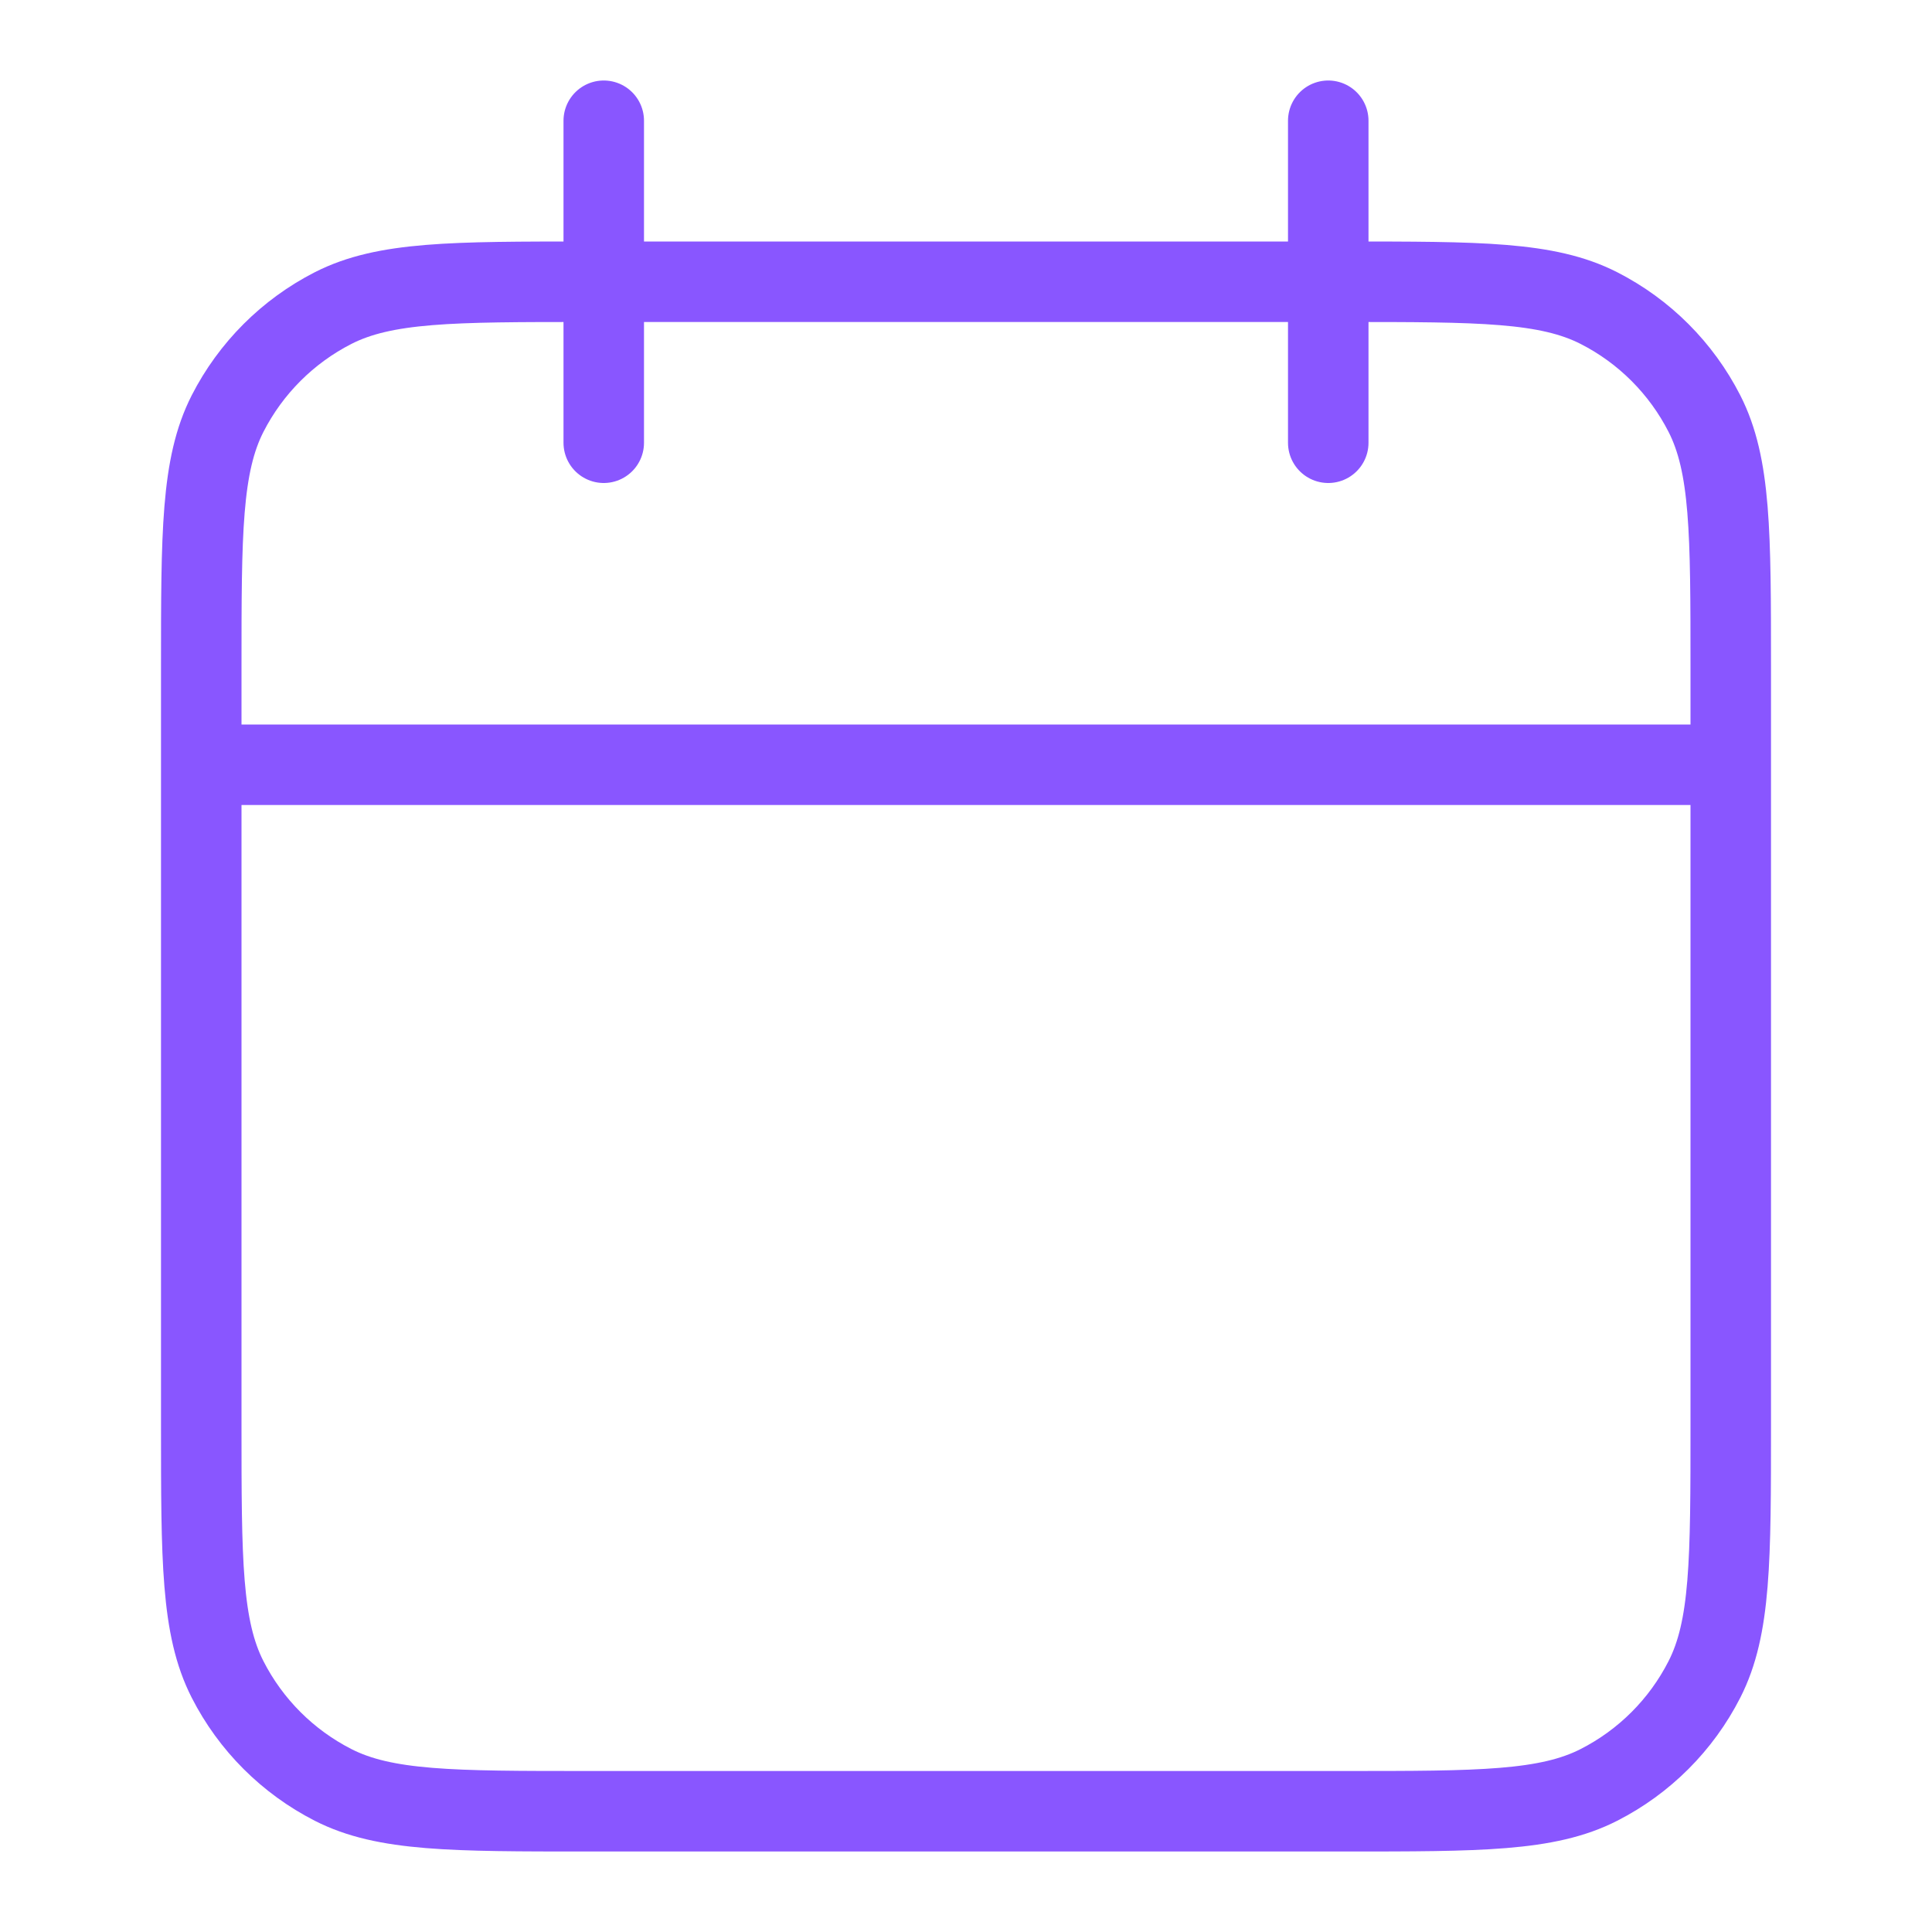 <svg width="24" height="24" viewBox="0 0 24 24" fill="none" xmlns="http://www.w3.org/2000/svg">
<path d="M21.5 9.5H2.5M16.5 1.5V5.5M7.5 1.5V5.5M7.3 22.5H16.7C18.38 22.5 19.22 22.5 19.862 22.173C20.427 21.885 20.885 21.427 21.173 20.862C21.5 20.22 21.5 19.38 21.5 17.7V8.3C21.5 6.62 21.5 5.78 21.173 5.138C20.885 4.574 20.427 4.115 19.862 3.827C19.22 3.5 18.38 3.5 16.7 3.5H7.3C5.62 3.5 4.78 3.5 4.138 3.827C3.574 4.115 3.115 4.574 2.827 5.138C2.5 5.78 2.5 6.62 2.5 8.3V17.7C2.5 19.38 2.5 20.22 2.827 20.862C3.115 21.427 3.574 21.885 4.138 22.173C4.78 22.5 5.62 22.5 7.3 22.5Z" stroke="#8956FF" stroke-linecap="round" stroke-linejoin="round"/>
</svg>
